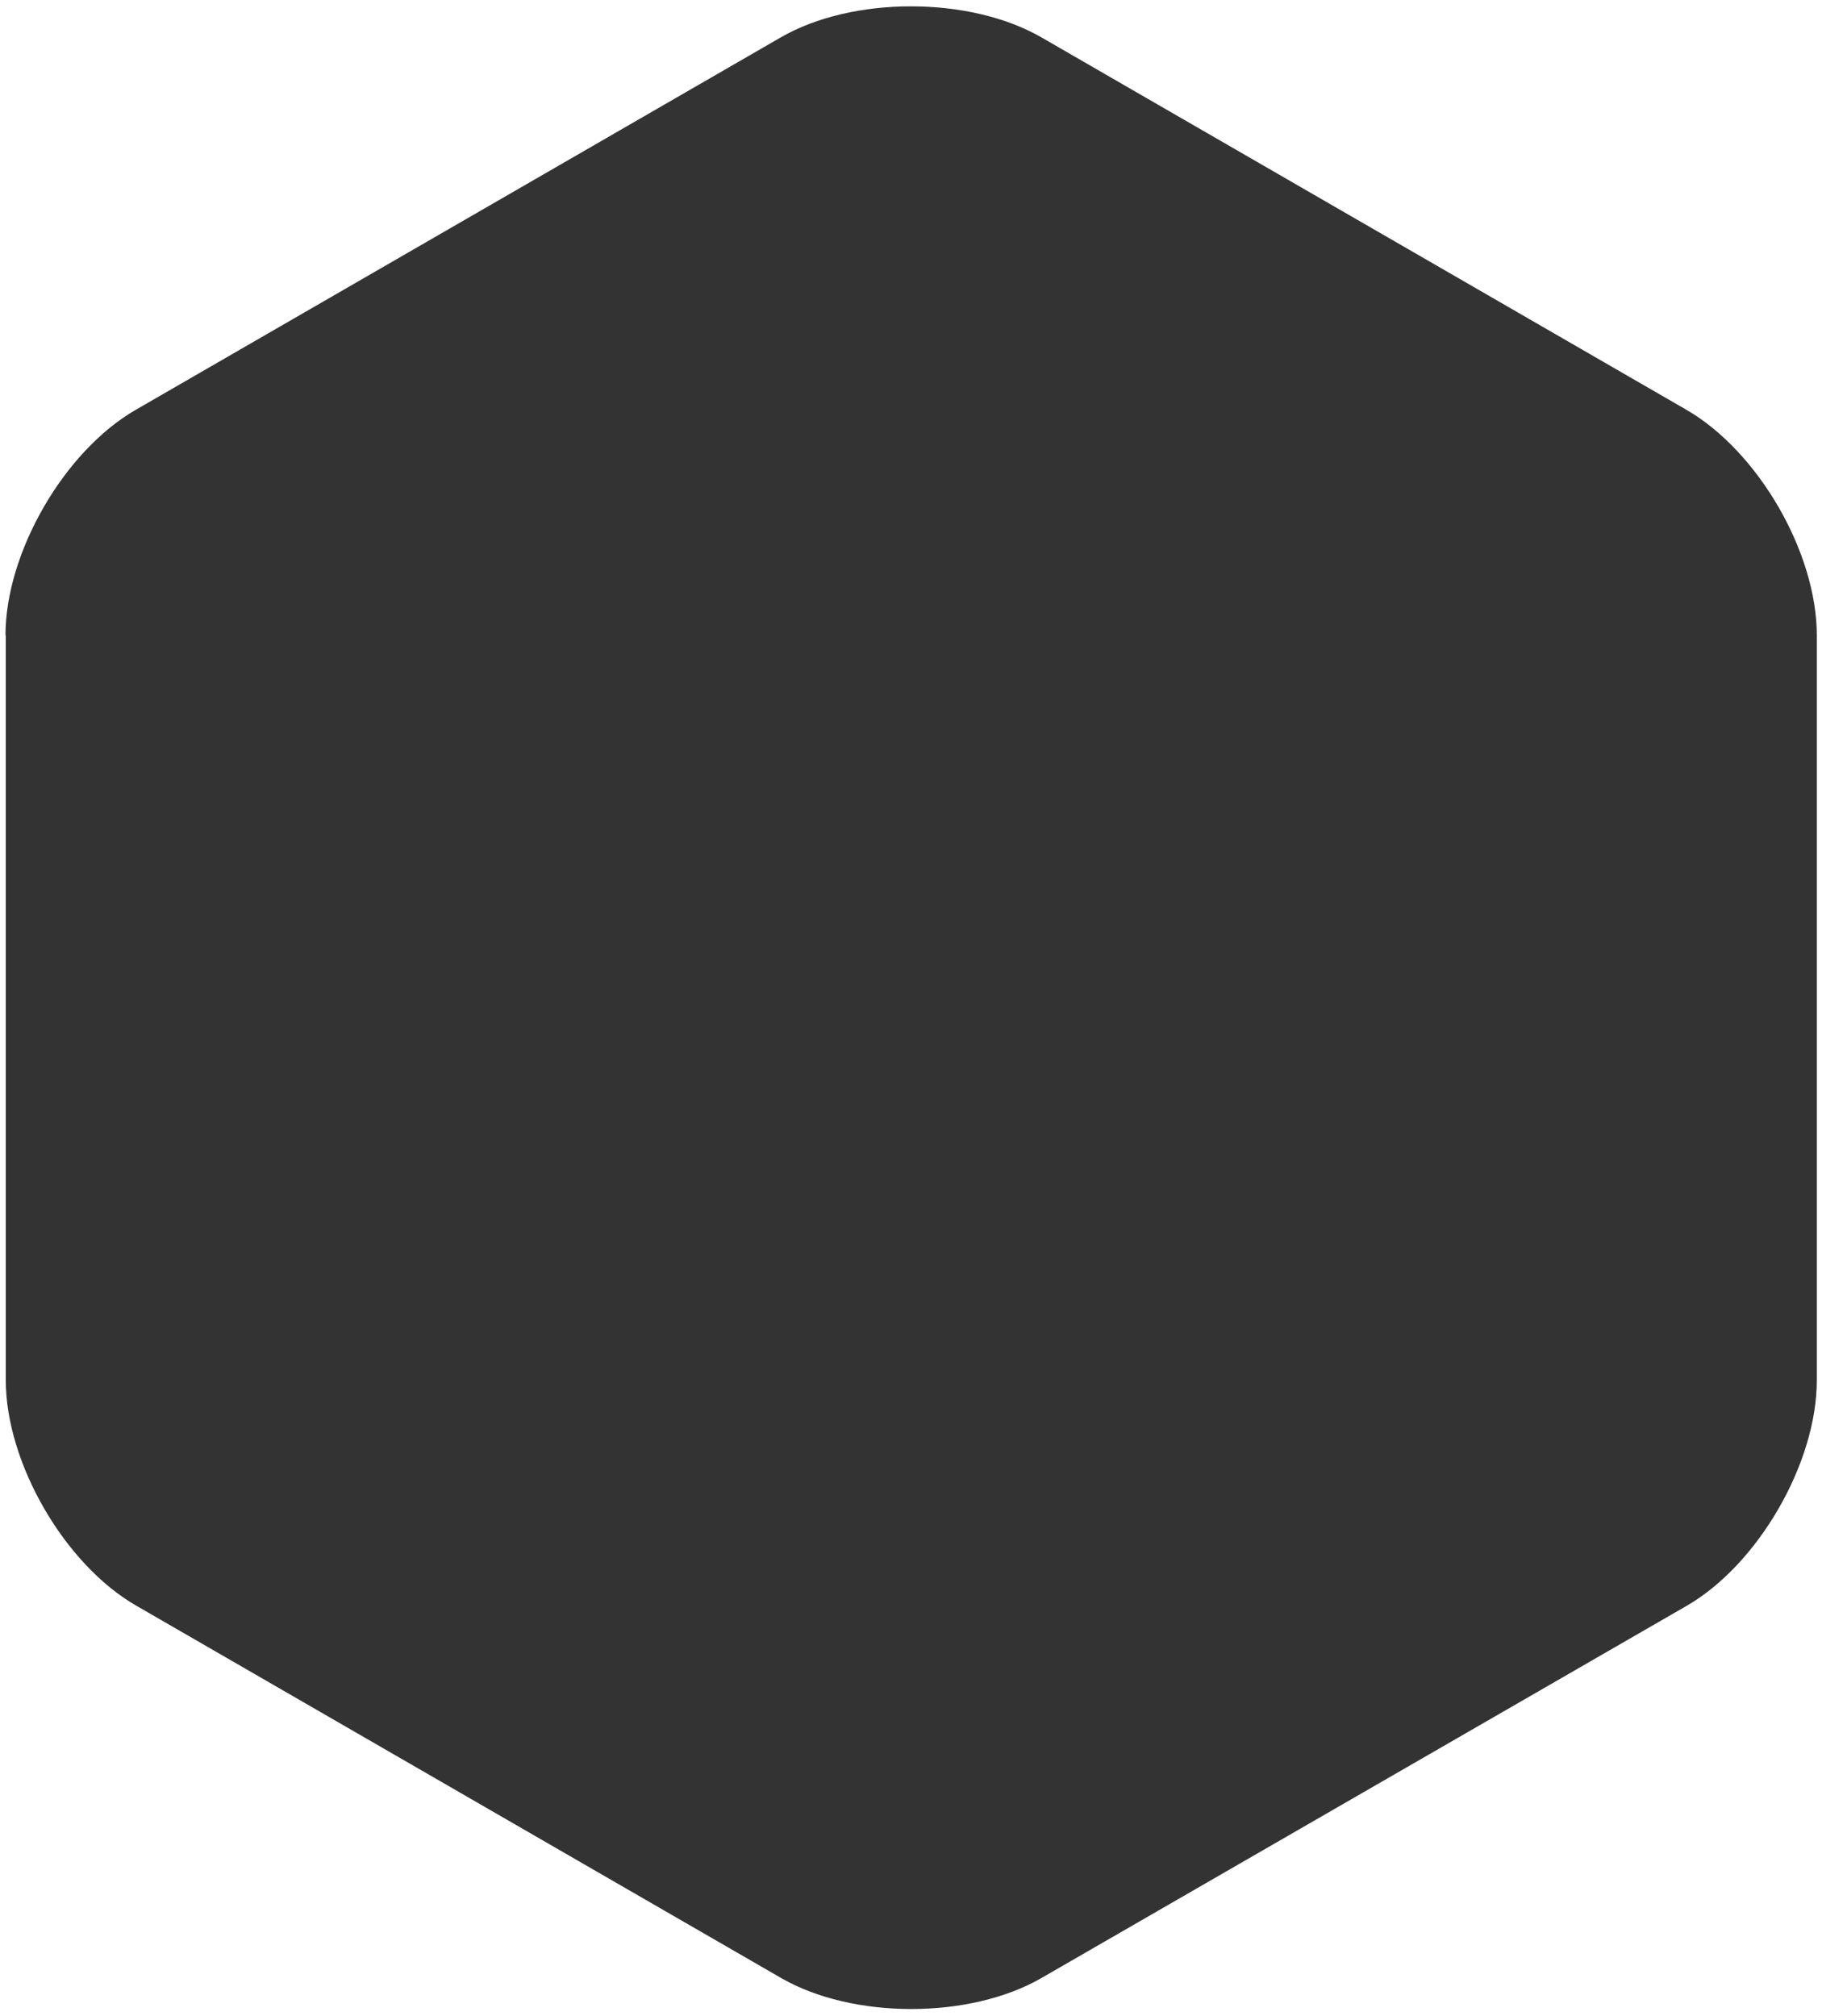 <svg xmlns="http://www.w3.org/2000/svg" xmlns:xlink="http://www.w3.org/1999/xlink" version="1.1" id="Layer_1" x="0px" y="0px" viewBox="0 0 254.582 281.629" enable-background="new 0 0 254.582 281.629" xml:space="preserve">
<g>
	<path fill="#333333" d="M0.767 88.766c0-11.55 8.184-25.725 18.187-31.5l90.151-52.049c10.003-5.775 26.37-5.775 36.4 0 l90.151 52.049c10.003 5.8 18.2 19.9 18.2 31.5v104.097c0 11.55-8.184 25.725-18.187 31.5l-90.151 52 c-10.003 5.775-26.37 5.775-36.373 0l-90.151-52.049c-10.003-5.775-18.187-19.95-18.187-31.5V88.766z"/>
</g>
</svg>
